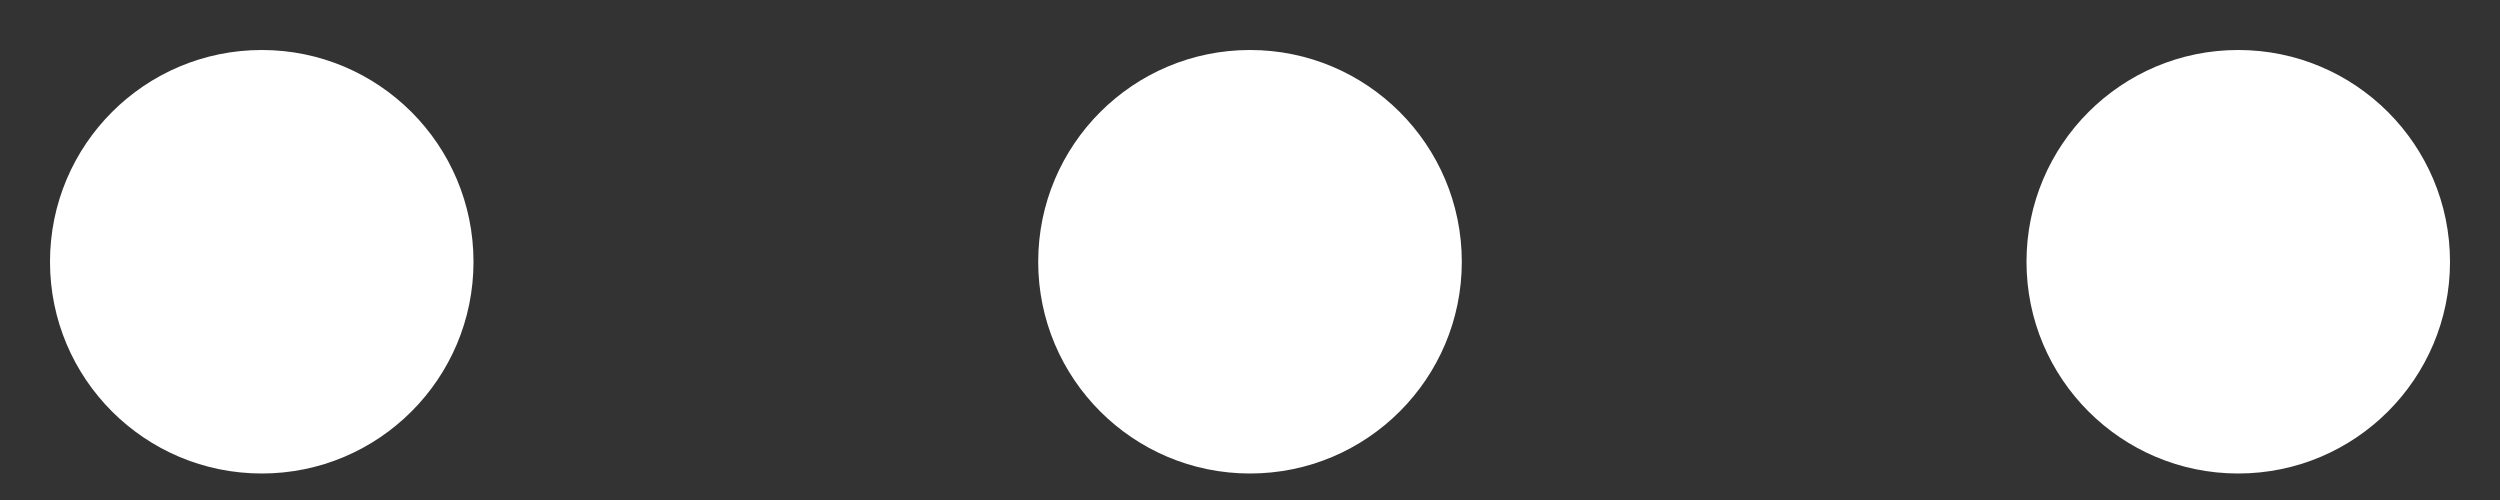 <svg width="25" height="5" viewBox="0 0 25 5" fill="none" xmlns="http://www.w3.org/2000/svg">
    <rect x="0" y="0" width="25" height="5" fill="#333333" stroke="none"/>
    <path fill-rule="evenodd" clip-rule="evenodd" d="M2.618 4.735C3.787 4.735 4.735 3.787 4.735 2.618C4.735 1.448 3.787 0.5 2.618 0.5C1.448 0.5 0.5 1.448 0.5 2.618C0.5 3.787 1.448 4.735 2.618 4.735ZM22.382 4.735C23.552 4.735 24.5 3.787 24.5 2.618C24.5 1.448 23.552 0.5 22.382 0.5C21.213 0.5 20.265 1.448 20.265 2.618C20.265 3.787 21.213 4.735 22.382 4.735ZM14.618 2.618C14.618 3.787 13.669 4.735 12.5 4.735C11.331 4.735 10.382 3.787 10.382 2.618C10.382 1.448 11.331 0.5 12.5 0.5C13.669 0.5 14.618 1.448 14.618 2.618Z" fill="white"/>
</svg>
